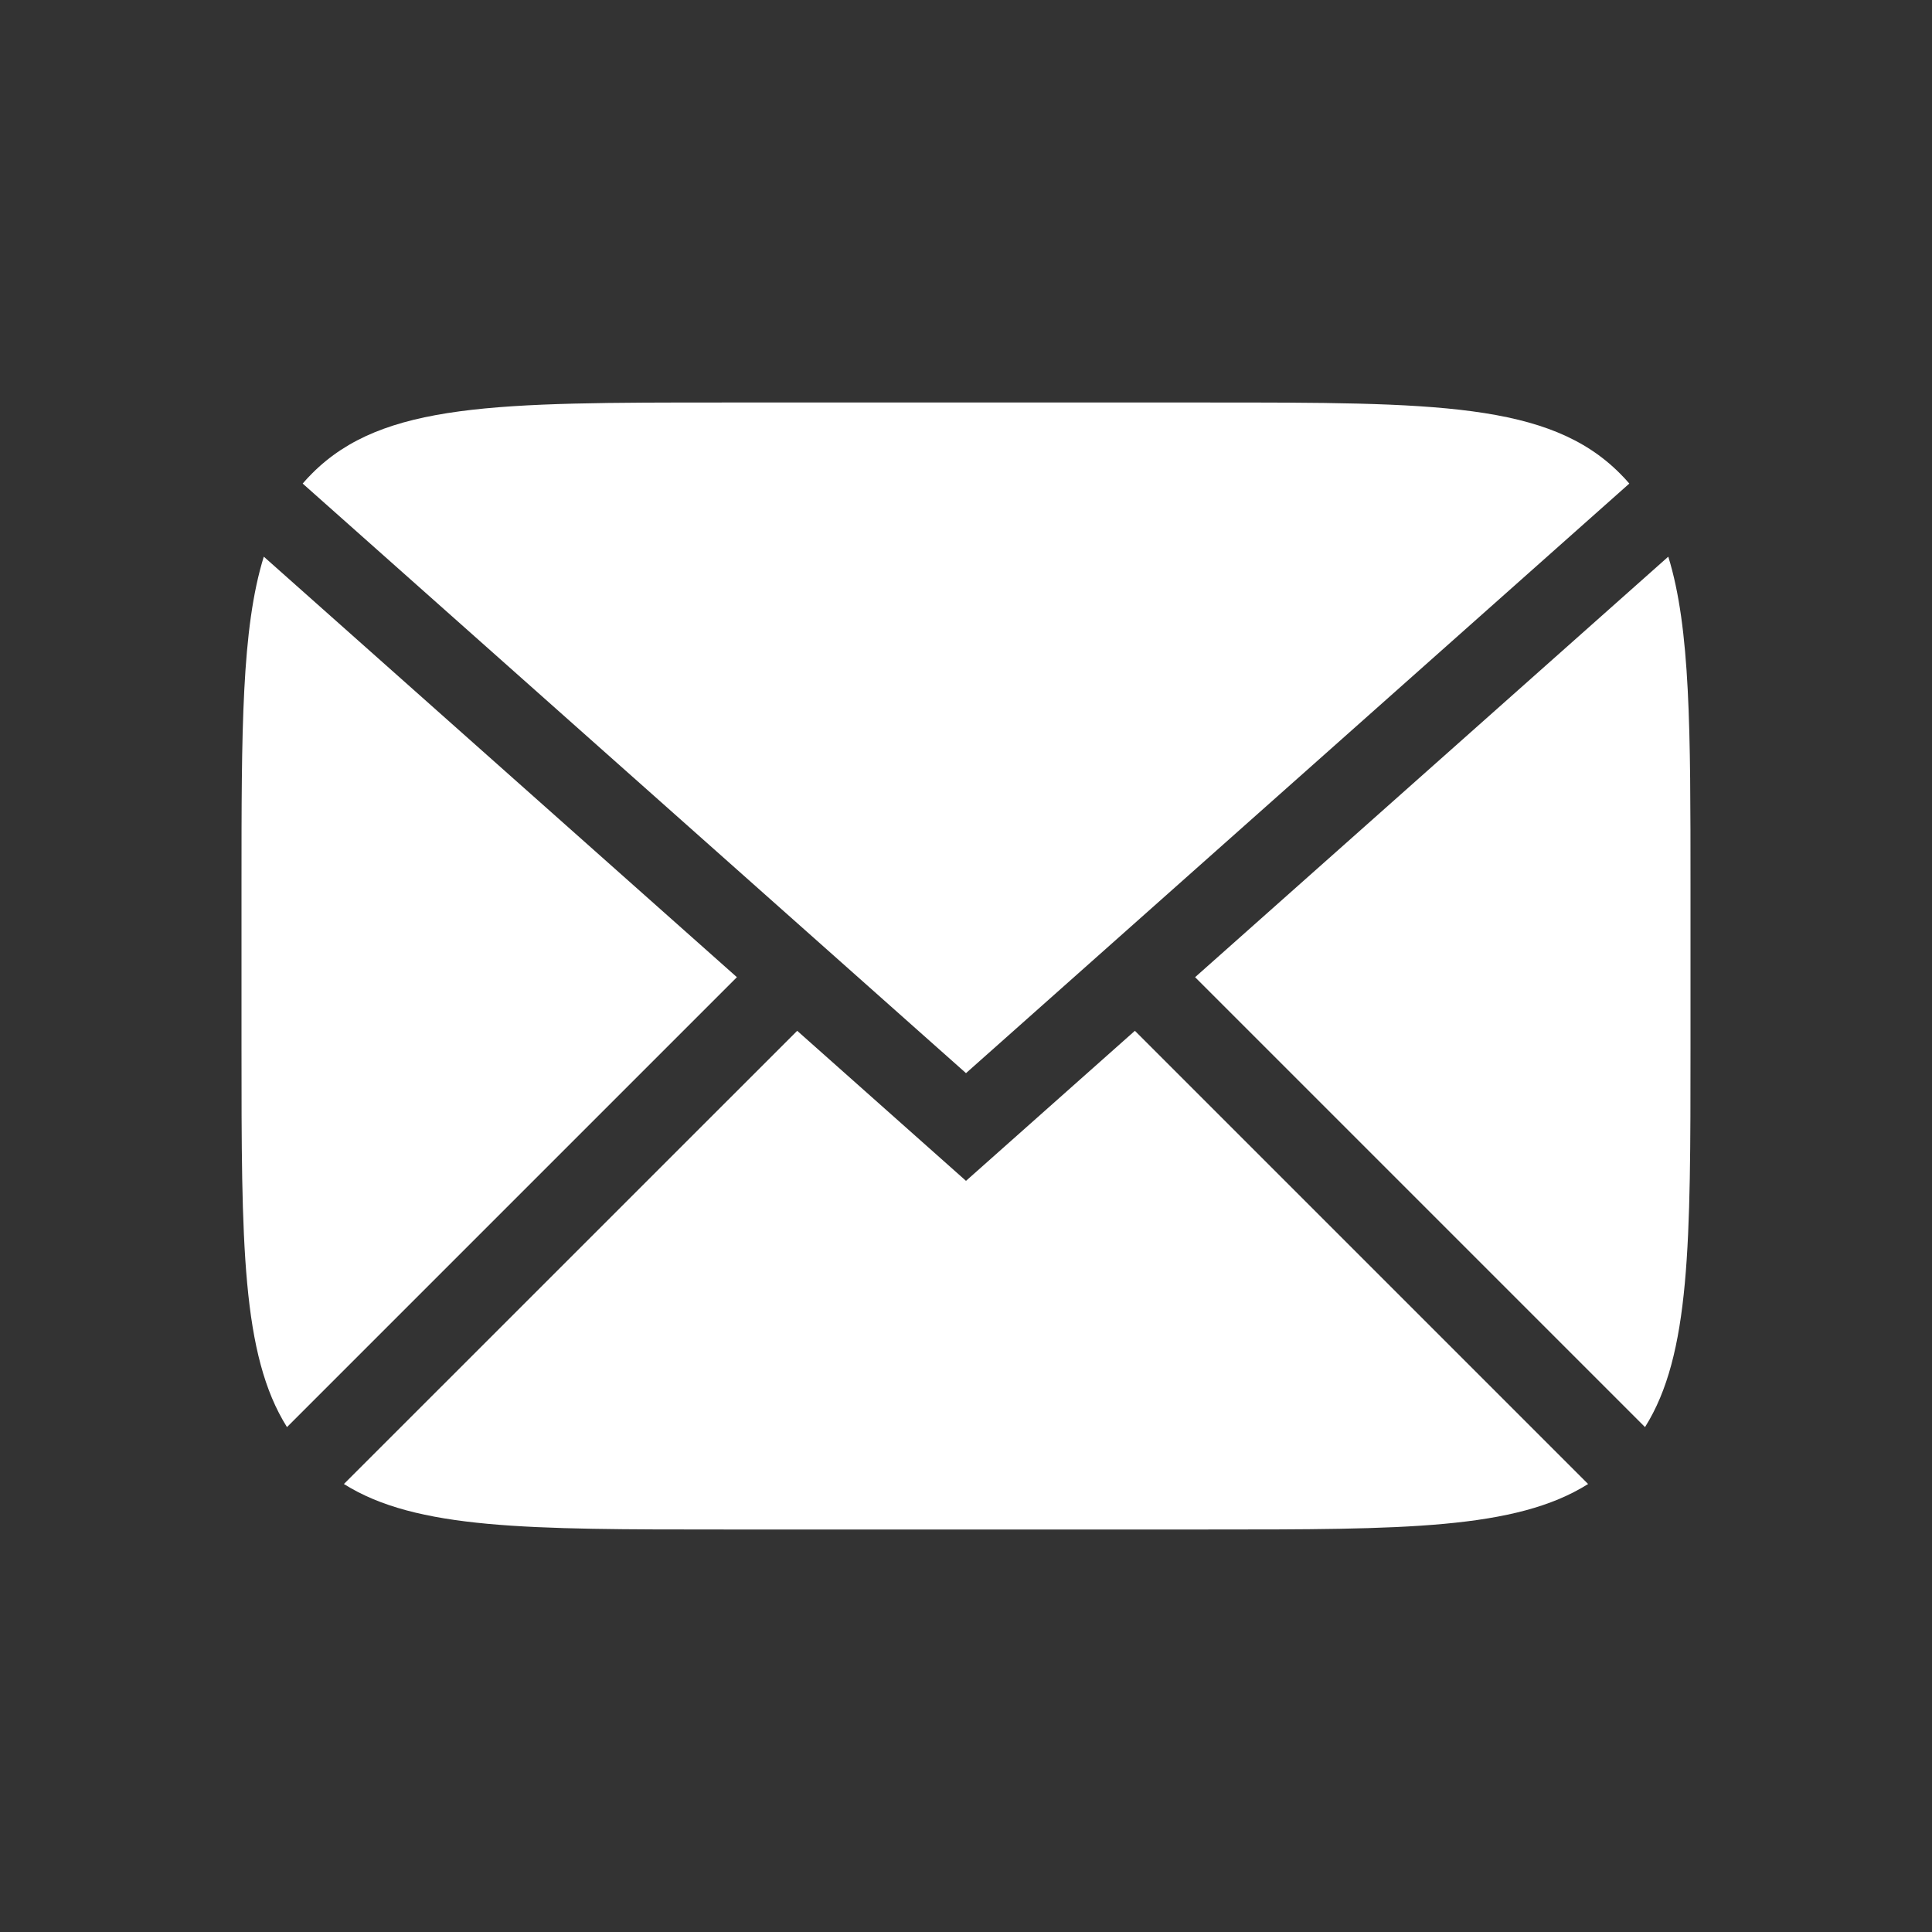 <svg width="24" height="24" viewBox="0 0 24 24" fill="none" xmlns="http://www.w3.org/2000/svg">
<rect x="0" y="0" width="24" height="24" fill="#333333" stroke="none"/>
<path d="M3.277 6.915C3 7.807 3 9.076 3 11V13C3 15.441 3 16.829 3.565 17.728L9.154 12.139L3.277 6.915Z" fill="white"/>
<path d="M3.76 6.007L12 13.331L20.24 6.007C20.202 5.963 20.163 5.92 20.121 5.879C19.243 5 17.828 5 15 5H9C6.172 5 4.757 5 3.879 5.879C3.837 5.92 3.798 5.963 3.76 6.007Z" fill="white"/>
<path d="M20.724 6.915L14.846 12.139L20.435 17.728C21 16.829 21 15.441 21 13V11C21 9.076 21 7.807 20.724 6.915Z" fill="white"/>
<path d="M19.728 18.435L14.098 12.805L12 14.669L9.903 12.805L4.272 18.435C5.171 19 6.559 19 9 19H15C17.441 19 18.829 19 19.728 18.435Z" fill="white"/>
</svg>
